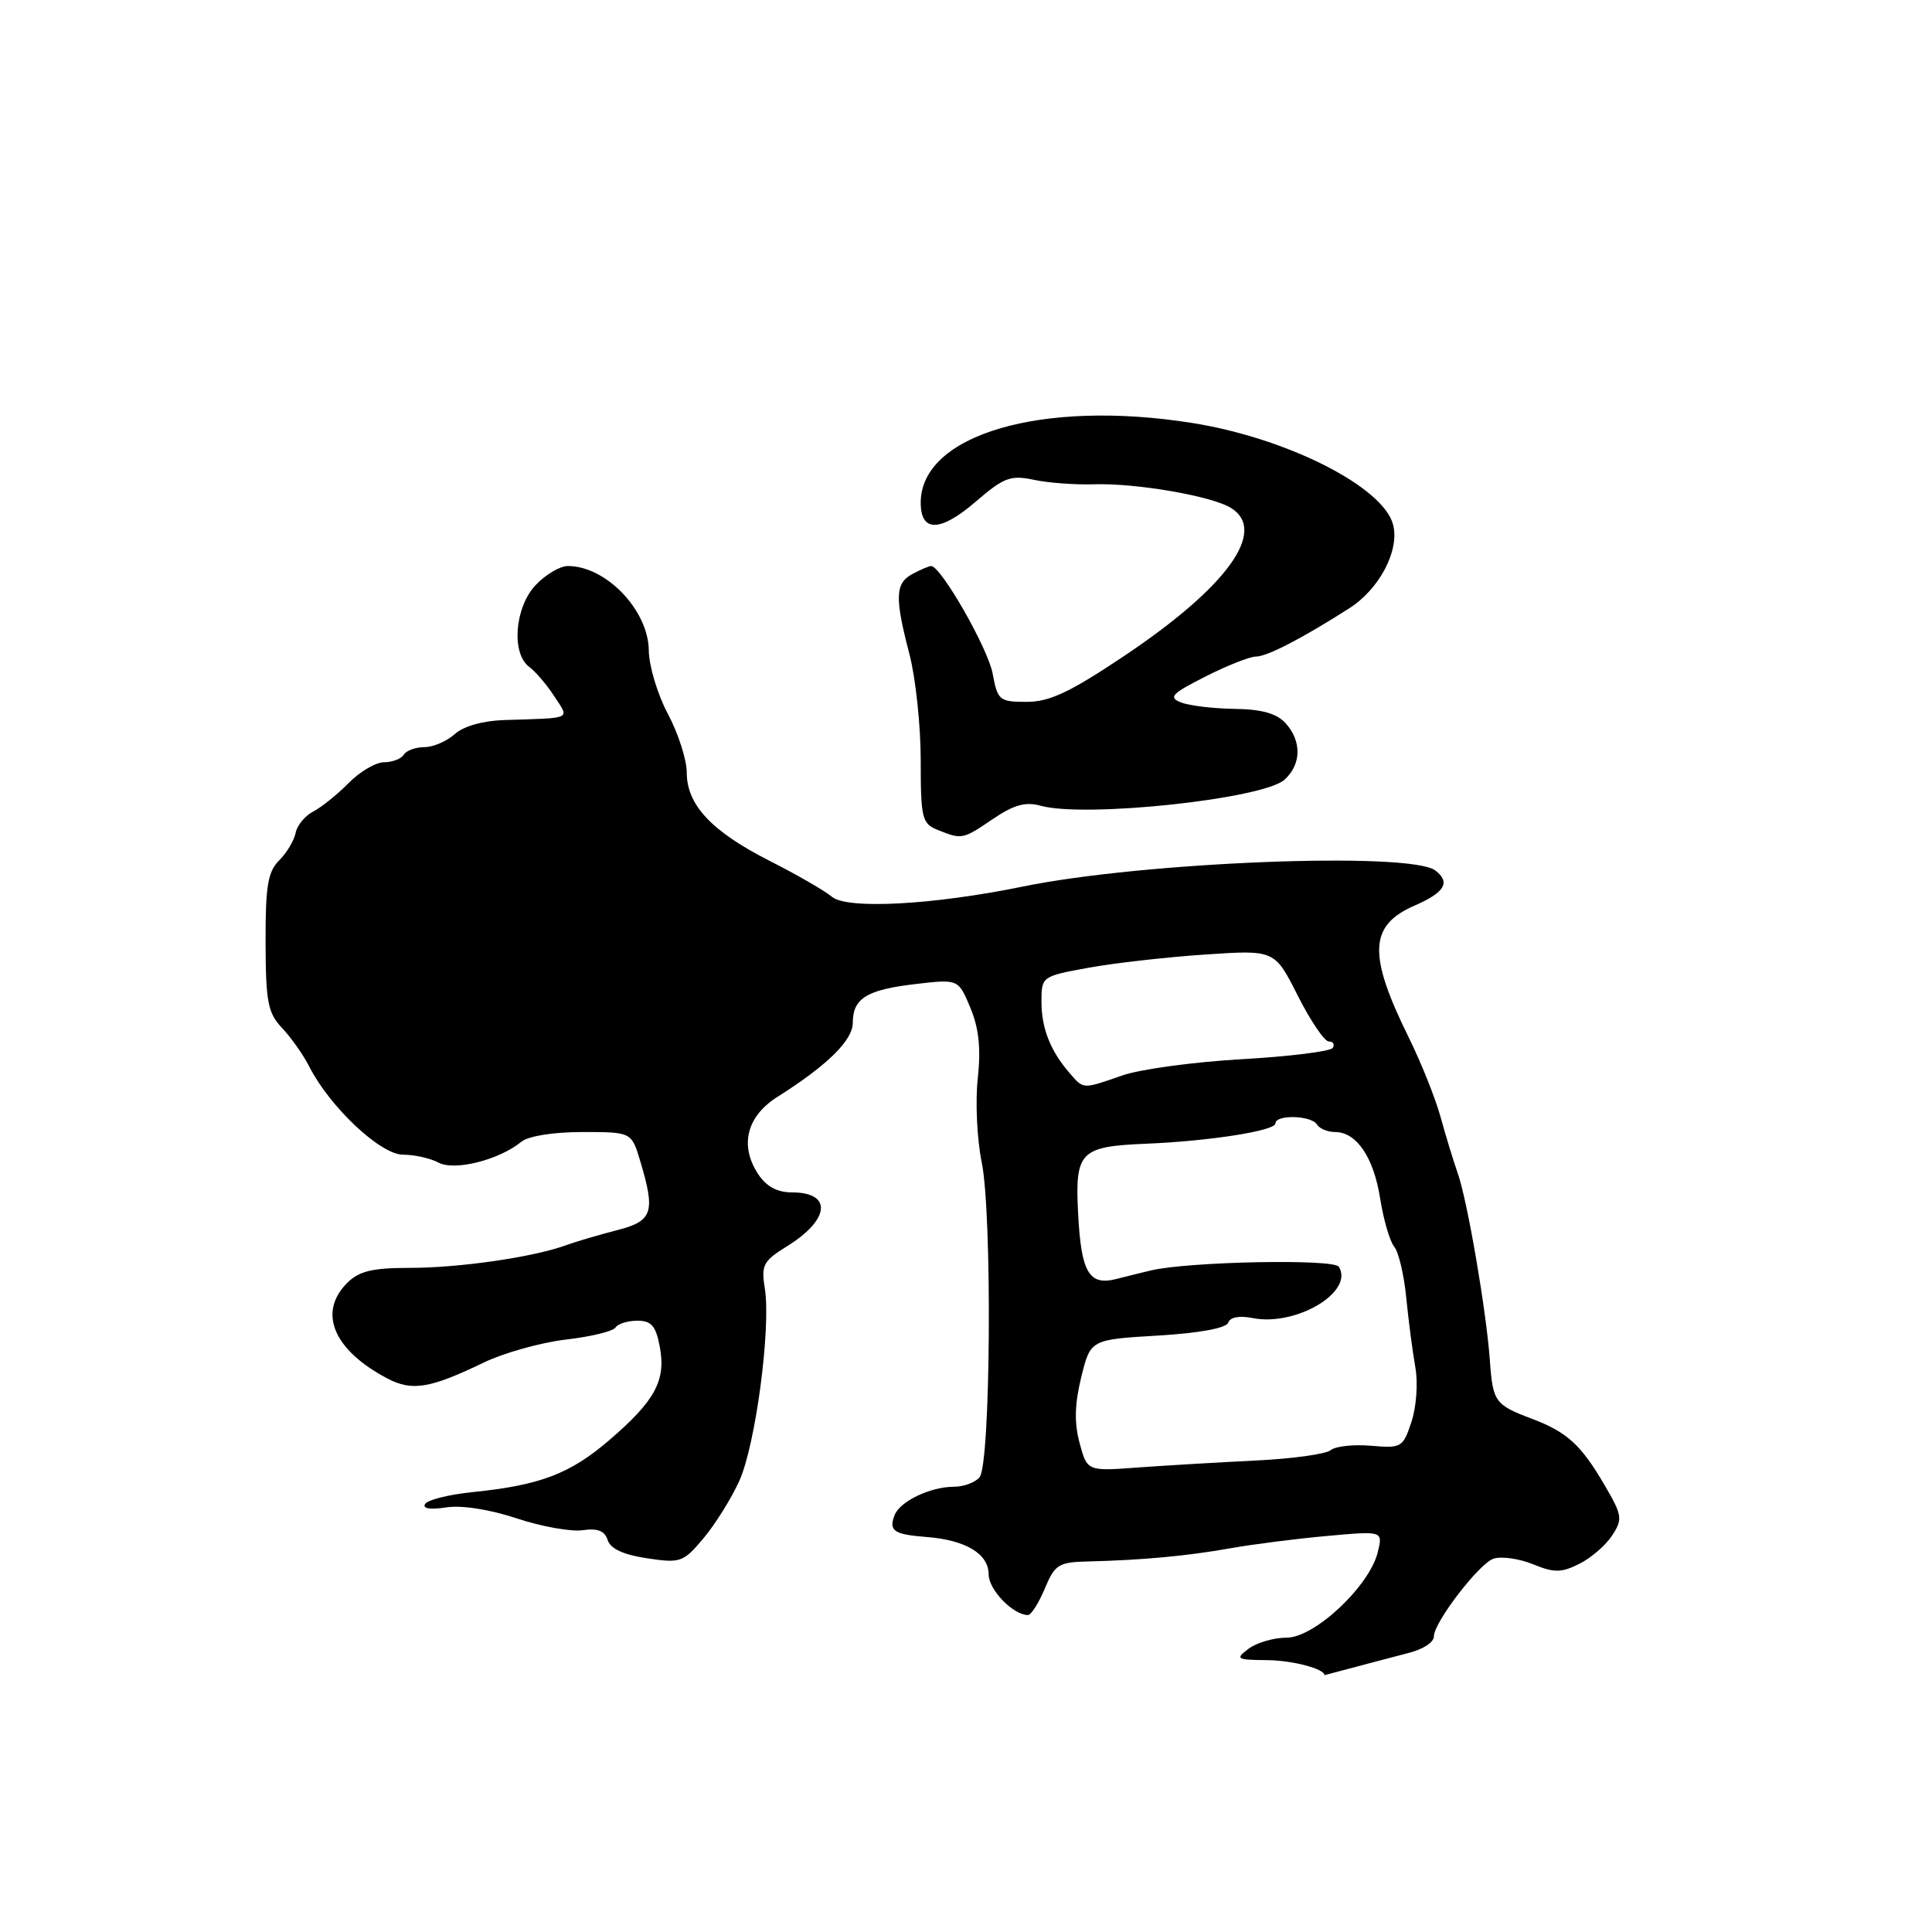 <?xml version="1.0" encoding="UTF-8" standalone="no"?>
<!DOCTYPE svg PUBLIC "-//W3C//DTD SVG 1.1//EN" "http://www.w3.org/Graphics/SVG/1.1/DTD/svg11.dtd" >
<svg xmlns="http://www.w3.org/2000/svg" xmlns:xlink="http://www.w3.org/1999/xlink" version="1.1" viewBox="0 0 256 256">
 <g >
 <path fill="currentColor"
d=" M 180.77 220.57 C 183.67 219.80 186.25 219.12 186.51 219.06 C 188.53 218.57 190.00 217.63 190.00 216.82 C 190.00 214.97 196.02 207.13 197.91 206.53 C 198.96 206.19 201.31 206.53 203.13 207.27 C 205.94 208.42 206.88 208.41 209.26 207.22 C 210.81 206.45 212.77 204.76 213.61 203.47 C 215.04 201.28 214.97 200.80 212.57 196.71 C 209.48 191.43 207.64 189.76 203.00 188.00 C 198.09 186.15 197.81 185.75 197.42 180.33 C 196.96 173.79 194.46 159.19 193.17 155.50 C 192.59 153.85 191.56 150.47 190.88 148.00 C 190.20 145.53 188.31 140.80 186.68 137.50 C 181.23 126.46 181.40 122.62 187.45 119.99 C 191.45 118.25 192.24 116.90 190.18 115.34 C 186.85 112.81 151.51 114.19 135.50 117.48 C 123.63 119.91 112.26 120.52 110.24 118.83 C 109.28 118.03 105.58 115.89 102.00 114.08 C 94.31 110.18 91.01 106.67 91.00 102.40 C 91.00 100.69 89.88 97.18 88.50 94.60 C 87.12 92.01 85.99 88.23 85.97 86.20 C 85.92 80.86 80.31 75.00 75.24 75.00 C 74.20 75.00 72.28 76.14 70.97 77.53 C 68.20 80.48 67.72 86.58 70.13 88.37 C 70.96 88.99 72.46 90.74 73.44 92.25 C 75.47 95.37 76.01 95.12 66.82 95.41 C 63.98 95.50 61.40 96.23 60.25 97.28 C 59.20 98.22 57.39 99.00 56.23 99.00 C 55.07 99.00 53.84 99.45 53.50 100.00 C 53.16 100.55 51.99 101.00 50.90 101.00 C 49.80 101.00 47.69 102.24 46.20 103.75 C 44.72 105.26 42.60 106.96 41.51 107.53 C 40.41 108.09 39.36 109.37 39.17 110.37 C 38.98 111.36 38.00 113.00 36.99 114.01 C 35.48 115.52 35.17 117.43 35.19 124.89 C 35.21 132.78 35.50 134.24 37.38 136.22 C 38.57 137.48 40.20 139.78 40.99 141.35 C 43.72 146.70 50.42 153.00 53.39 153.00 C 54.90 153.00 57.02 153.47 58.10 154.05 C 60.23 155.19 66.12 153.71 69.08 151.29 C 70.01 150.53 73.33 150.00 77.17 150.00 C 83.68 150.00 83.68 150.00 84.84 153.87 C 86.87 160.65 86.49 161.80 81.75 163.01 C 79.41 163.61 76.38 164.50 75.00 165.00 C 70.67 166.58 60.87 168.00 54.32 168.00 C 49.33 168.00 47.58 168.42 46.00 170.00 C 42.08 173.92 44.19 178.91 51.36 182.67 C 54.61 184.37 57.00 183.97 64.07 180.56 C 66.76 179.26 71.67 177.89 74.98 177.50 C 78.29 177.12 81.25 176.40 81.56 175.90 C 81.87 175.41 83.17 175.00 84.45 175.00 C 86.32 175.00 86.91 175.69 87.43 178.48 C 88.26 182.92 86.81 185.61 80.74 190.82 C 75.55 195.28 71.57 196.80 62.72 197.70 C 59.54 198.02 56.67 198.73 56.33 199.28 C 55.95 199.89 56.99 200.07 59.11 199.74 C 61.15 199.42 64.87 200.00 68.46 201.19 C 71.74 202.28 75.67 202.98 77.20 202.76 C 79.18 202.47 80.13 202.84 80.52 204.07 C 80.88 205.21 82.62 206.02 85.73 206.48 C 90.17 207.15 90.54 207.01 93.21 203.84 C 94.75 202.00 96.89 198.59 97.95 196.25 C 100.12 191.49 102.18 175.91 101.34 170.69 C 100.84 167.63 101.14 167.08 104.29 165.13 C 109.98 161.61 110.32 158.00 104.96 158.00 C 102.98 158.00 101.54 157.22 100.45 155.56 C 97.97 151.78 98.94 147.92 103.00 145.35 C 109.62 141.17 113.00 137.85 113.00 135.52 C 113.00 132.29 114.83 131.15 121.31 130.39 C 126.99 129.73 126.99 129.73 128.57 133.52 C 129.71 136.23 129.99 138.92 129.56 142.91 C 129.22 145.98 129.46 150.97 130.08 154.00 C 131.49 160.86 131.27 193.97 129.80 195.74 C 129.23 196.43 127.71 197.00 126.42 197.00 C 123.28 197.00 119.24 198.93 118.53 200.78 C 117.74 202.85 118.44 203.32 122.77 203.66 C 127.96 204.06 131.00 205.89 131.00 208.61 C 131.00 210.65 134.24 214.00 136.21 214.00 C 136.63 214.00 137.63 212.43 138.44 210.50 C 139.77 207.30 140.27 206.99 144.20 206.90 C 151.43 206.72 157.24 206.18 163.00 205.16 C 166.03 204.62 171.82 203.88 175.88 203.52 C 183.25 202.85 183.25 202.85 182.56 205.68 C 181.45 210.19 174.19 217.00 170.48 217.00 C 168.78 217.00 166.51 217.66 165.44 218.47 C 163.64 219.83 163.82 219.94 168.00 219.98 C 171.31 220.02 175.50 221.13 175.50 221.97 C 175.50 221.97 177.87 221.34 180.77 220.57 Z  M 131.58 108.51 C 134.34 106.64 135.89 106.21 137.87 106.76 C 143.72 108.40 167.37 105.88 170.21 103.31 C 172.45 101.28 172.50 98.21 170.35 95.83 C 169.18 94.54 167.20 93.98 163.60 93.93 C 160.79 93.89 157.60 93.51 156.50 93.08 C 154.78 92.40 155.23 91.92 159.72 89.65 C 162.59 88.19 165.60 87.00 166.41 87.00 C 167.88 87.00 172.53 84.60 178.79 80.60 C 182.77 78.06 185.46 72.96 184.60 69.55 C 183.34 64.53 170.59 58.06 158.00 56.05 C 138.07 52.88 122.00 57.59 122.00 66.61 C 122.00 70.55 124.57 70.52 129.23 66.52 C 133.02 63.26 133.89 62.92 137.00 63.58 C 138.93 63.99 142.53 64.25 145.00 64.17 C 150.57 64.00 160.60 65.73 163.12 67.31 C 167.99 70.35 162.60 77.80 148.88 86.97 C 141.78 91.72 139.06 93.00 136.05 93.00 C 132.42 93.00 132.19 92.81 131.53 89.25 C 130.91 85.90 124.68 75.00 123.38 75.00 C 123.10 75.00 122.00 75.47 120.93 76.04 C 118.61 77.28 118.53 79.11 120.50 86.66 C 121.33 89.83 122.00 96.17 122.00 100.74 C 122.00 108.44 122.17 109.13 124.25 109.97 C 127.47 111.26 127.54 111.25 131.58 108.51 Z  M 143.05 191.20 C 142.33 188.52 142.40 186.03 143.27 182.48 C 144.50 177.50 144.50 177.50 153.43 176.97 C 158.96 176.64 162.51 175.98 162.75 175.25 C 162.99 174.53 164.23 174.30 165.98 174.65 C 171.72 175.79 179.47 171.18 177.40 167.85 C 176.74 166.78 157.48 167.16 152.50 168.34 C 151.40 168.60 149.34 169.11 147.93 169.47 C 144.28 170.40 143.25 168.61 142.85 160.68 C 142.44 152.60 143.13 151.91 151.86 151.55 C 160.30 151.20 169.00 149.83 169.00 148.86 C 169.00 147.66 173.75 147.78 174.50 149.00 C 174.84 149.55 175.92 150.00 176.90 150.00 C 179.75 150.00 182.02 153.34 182.88 158.83 C 183.33 161.63 184.16 164.50 184.75 165.21 C 185.33 165.92 186.05 168.97 186.34 172.00 C 186.64 175.03 187.18 179.16 187.54 181.18 C 187.91 183.23 187.68 186.42 187.03 188.39 C 185.91 191.79 185.70 191.92 181.68 191.57 C 179.38 191.37 176.98 191.63 176.33 192.15 C 175.69 192.68 171.19 193.30 166.33 193.53 C 161.48 193.77 154.48 194.18 150.78 194.45 C 144.06 194.95 144.06 194.95 143.05 191.20 Z  M 141.78 142.25 C 139.20 139.29 138.00 136.28 138.00 132.75 C 138.00 129.39 138.04 129.36 144.25 128.23 C 147.69 127.60 154.64 126.82 159.70 126.48 C 168.90 125.86 168.90 125.86 171.96 131.93 C 173.65 135.27 175.50 138.00 176.07 138.00 C 176.65 138.00 176.88 138.38 176.60 138.85 C 176.31 139.31 170.88 139.99 164.54 140.35 C 158.19 140.71 151.09 141.68 148.75 142.49 C 143.43 144.34 143.61 144.35 141.78 142.25 Z "/>
</g>
</svg>